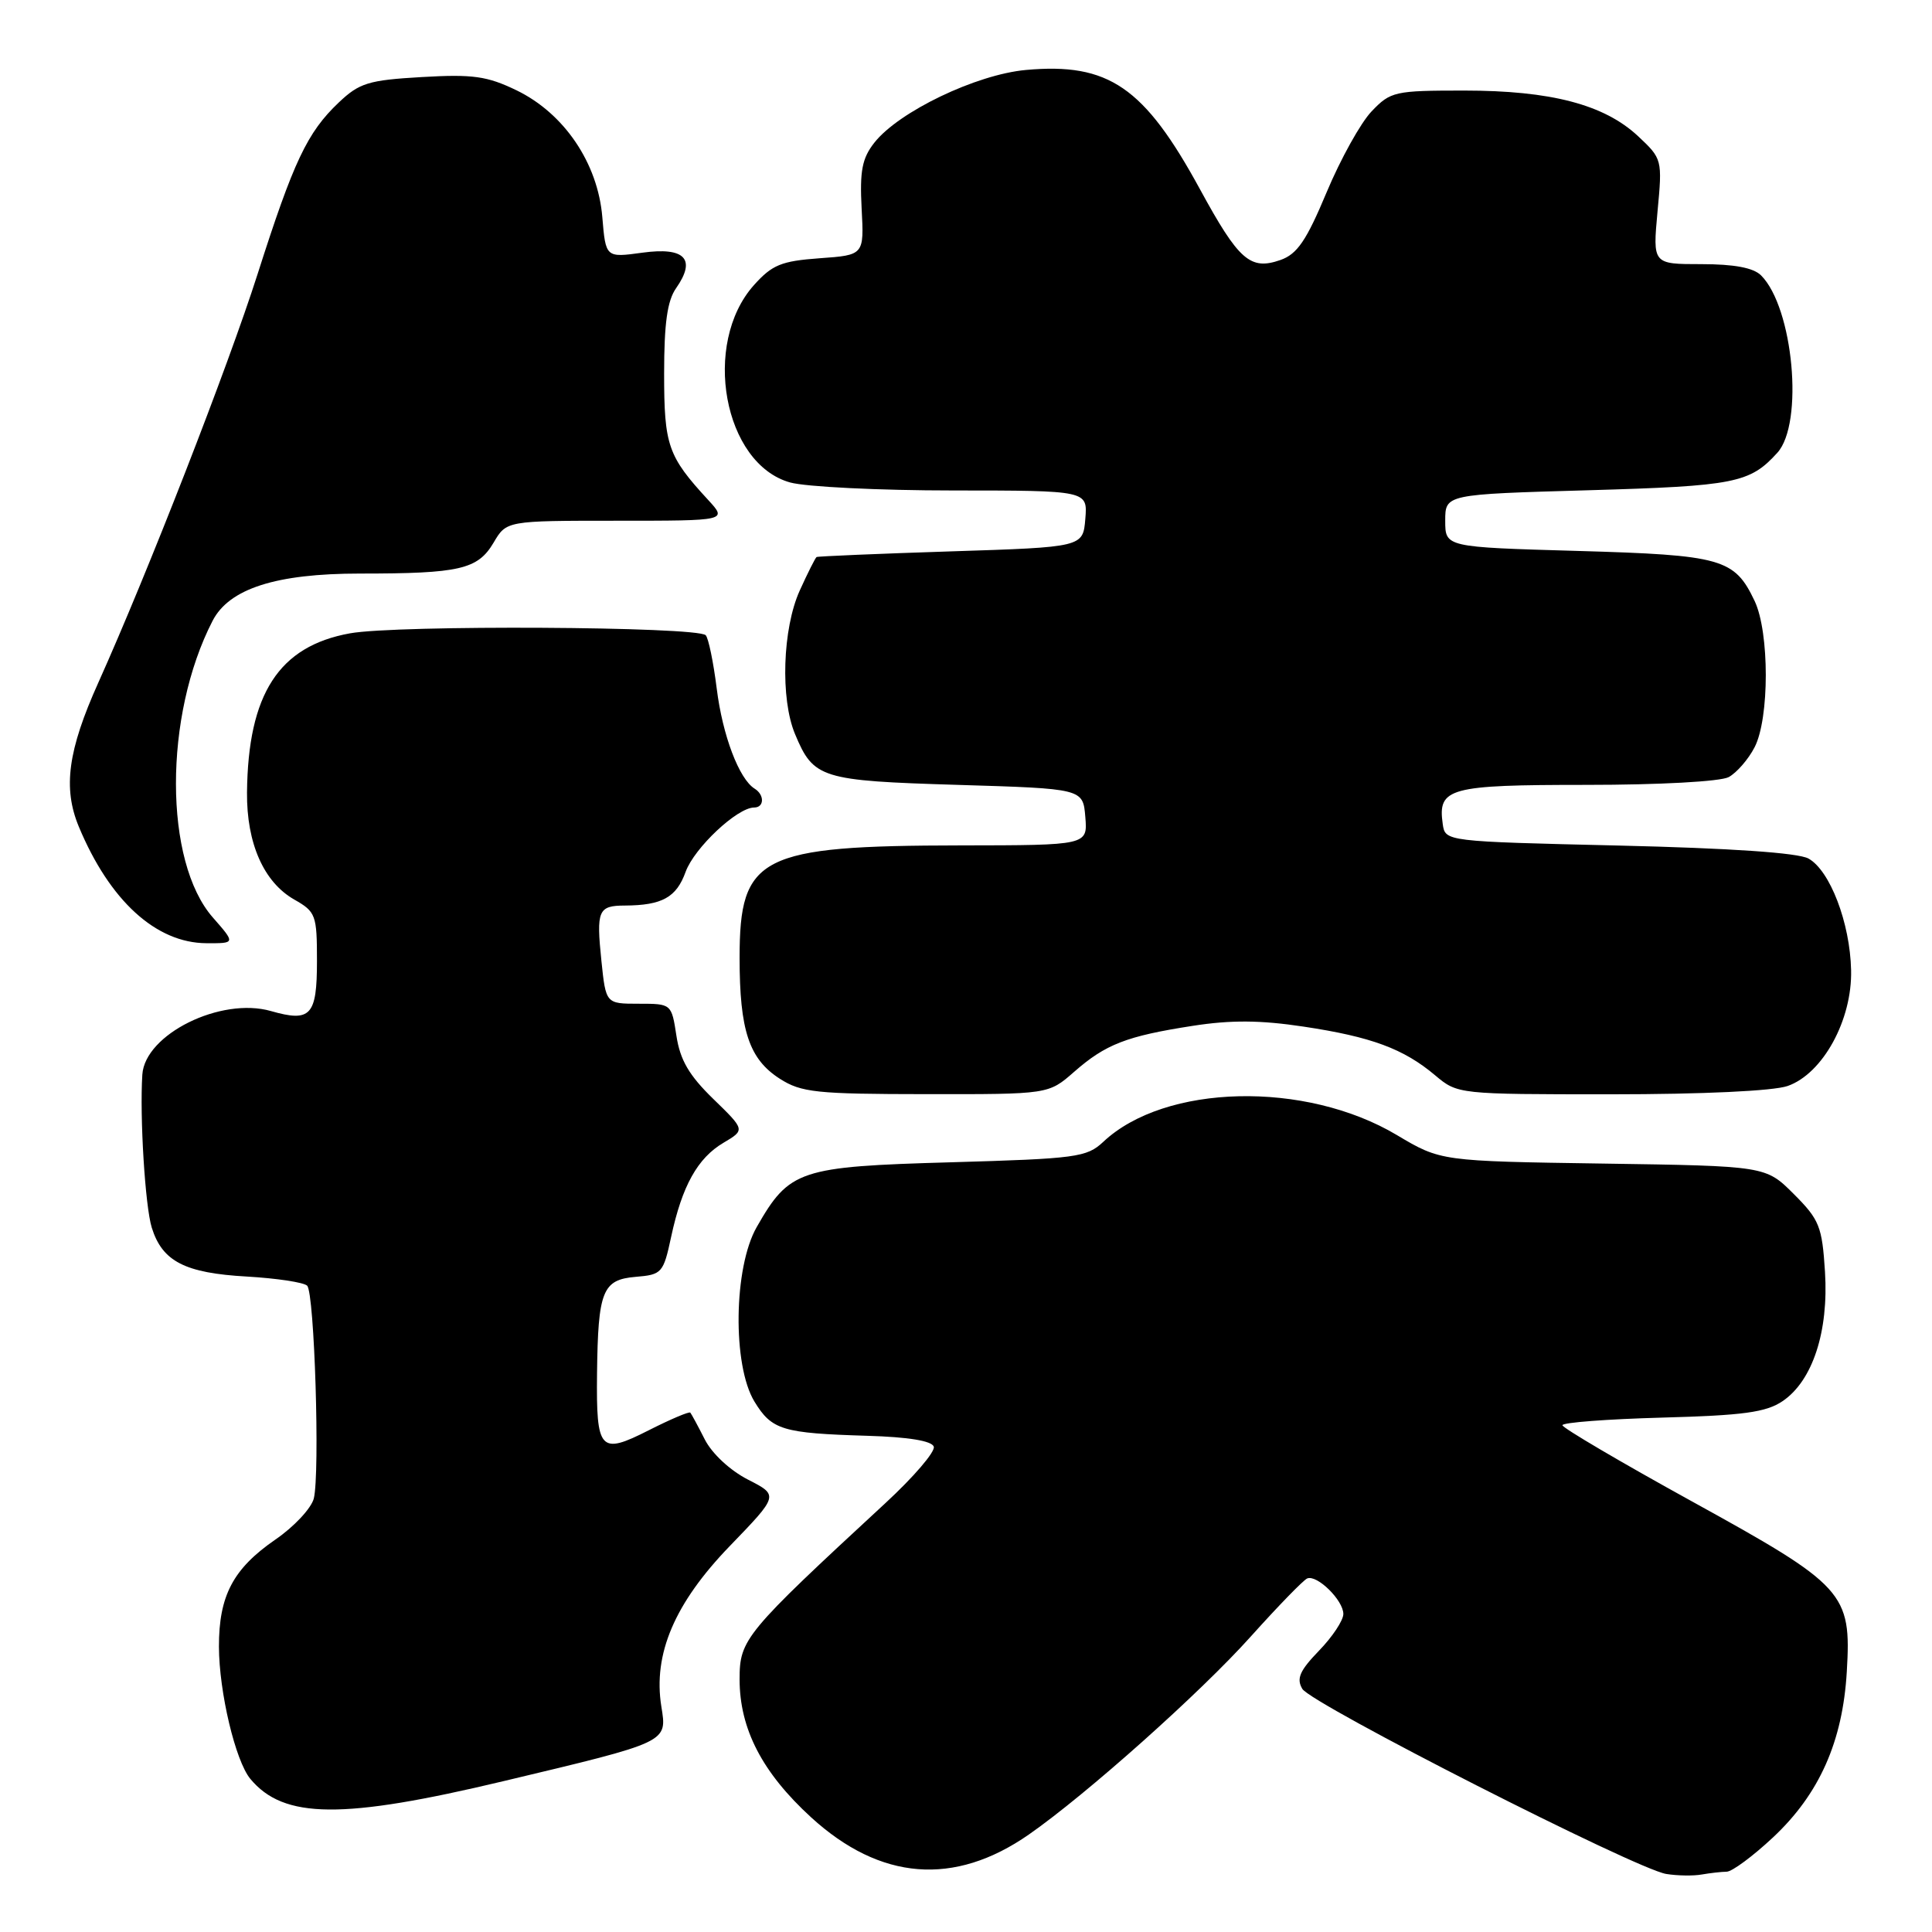 <?xml version="1.0" encoding="UTF-8" standalone="no"?>
<!DOCTYPE svg PUBLIC "-//W3C//DTD SVG 1.1//EN" "http://www.w3.org/Graphics/SVG/1.1/DTD/svg11.dtd" >
<svg xmlns="http://www.w3.org/2000/svg" xmlns:xlink="http://www.w3.org/1999/xlink" version="1.1" viewBox="0 0 256 256">
 <g >
 <path fill="currentColor"
d=" M 228.79 248.01 C 229.50 248.01 232.27 245.96 234.94 243.46 C 241.07 237.72 244.17 230.76 244.71 221.50 C 245.33 211.05 244.48 210.12 224.15 198.92 C 214.75 193.74 207.05 189.21 207.03 188.85 C 207.01 188.49 212.96 188.04 220.25 187.84 C 231.01 187.55 234.01 187.14 236.20 185.66 C 240.18 182.97 242.32 176.43 241.82 168.51 C 241.44 162.51 241.08 161.61 237.69 158.22 C 233.97 154.50 233.97 154.50 212.44 154.18 C 190.90 153.86 190.90 153.86 185.09 150.40 C 172.98 143.18 154.36 143.61 146.19 151.30 C 144.00 153.35 142.65 153.53 125.98 154.01 C 105.90 154.58 104.60 155.01 100.27 162.59 C 97.20 167.95 97.04 180.91 99.97 185.72 C 102.27 189.49 103.67 189.91 114.92 190.25 C 120.35 190.41 123.48 190.92 123.73 191.69 C 123.95 192.35 121.06 195.72 117.31 199.18 C 98.65 216.43 98.00 217.21 98.00 222.52 C 98.00 229.09 101.01 234.89 107.48 240.81 C 116.65 249.19 126.44 249.96 136.32 243.09 C 143.92 237.80 159.08 224.28 165.75 216.83 C 169.37 212.80 172.73 209.34 173.22 209.15 C 174.53 208.63 178.00 212.05 178.00 213.86 C 178.00 214.71 176.55 216.90 174.77 218.73 C 172.22 221.37 171.76 222.42 172.56 223.78 C 173.75 225.78 216.77 247.67 220.79 248.31 C 222.28 248.55 224.40 248.58 225.50 248.38 C 226.60 248.19 228.08 248.02 228.79 248.01 Z  M 66.76 236.00 C 88.69 230.77 88.40 230.91 87.63 226.11 C 86.52 219.16 89.39 212.43 96.69 204.87 C 103.19 198.14 103.19 198.14 99.12 196.06 C 96.75 194.85 94.35 192.62 93.39 190.74 C 92.49 188.96 91.62 187.36 91.47 187.18 C 91.32 187.01 88.84 188.06 85.96 189.52 C 79.49 192.80 79.00 192.26 79.11 182.00 C 79.24 171.05 79.83 169.56 84.22 169.19 C 87.71 168.90 87.90 168.69 88.93 163.89 C 90.38 157.14 92.43 153.45 95.87 151.42 C 98.74 149.72 98.74 149.72 94.51 145.61 C 91.31 142.50 90.12 140.47 89.63 137.25 C 88.98 133.00 88.97 133.00 84.63 133.00 C 80.28 133.00 80.28 133.00 79.69 127.32 C 79.00 120.62 79.26 120.00 82.81 119.99 C 87.74 119.96 89.63 118.91 90.85 115.52 C 92.01 112.34 97.69 107.00 99.93 107.00 C 101.28 107.00 101.32 105.32 99.99 104.50 C 97.93 103.22 95.74 97.44 94.97 91.24 C 94.53 87.72 93.87 84.54 93.51 84.17 C 92.35 83.01 52.57 82.79 46.37 83.92 C 36.95 85.62 32.86 91.95 32.73 105.01 C 32.67 111.74 34.95 116.90 39.00 119.20 C 41.85 120.82 42.00 121.24 42.00 127.35 C 42.00 134.58 41.17 135.48 35.90 133.97 C 29.27 132.07 19.21 137.04 18.86 142.39 C 18.50 147.95 19.23 159.84 20.11 162.67 C 21.51 167.15 24.50 168.69 32.72 169.15 C 36.66 169.38 40.25 169.92 40.70 170.36 C 41.67 171.33 42.41 195.22 41.58 198.56 C 41.25 199.85 38.96 202.31 36.49 204.00 C 30.88 207.87 29.00 211.44 29.01 218.20 C 29.03 224.21 31.19 233.32 33.17 235.71 C 37.60 241.04 45.36 241.11 66.76 236.00 Z  M 142.31 142.04 C 146.49 138.37 149.26 137.29 158.04 135.93 C 163.10 135.14 167.02 135.17 172.72 136.03 C 181.71 137.38 185.98 138.96 190.17 142.49 C 193.14 144.99 193.23 145.00 213.43 145.00 C 225.64 145.00 234.96 144.56 236.87 143.90 C 241.53 142.27 245.44 135.15 245.28 128.54 C 245.14 122.28 242.48 115.34 239.63 113.76 C 238.25 113.00 229.35 112.39 214.50 112.04 C 191.50 111.50 191.50 111.50 191.17 109.19 C 190.49 104.40 191.96 104.00 210.19 104.00 C 219.90 104.00 227.95 103.56 229.06 102.97 C 230.11 102.40 231.66 100.63 232.49 99.02 C 234.47 95.20 234.47 83.80 232.50 79.64 C 229.83 74.01 228.18 73.55 209.00 73.00 C 191.50 72.50 191.50 72.50 191.50 69.00 C 191.50 65.50 191.50 65.50 210.50 64.96 C 229.88 64.40 231.87 64.01 235.51 59.99 C 239.04 56.09 237.63 40.77 233.35 36.49 C 232.34 35.48 229.79 35.00 225.42 35.00 C 218.99 35.00 218.99 35.00 219.63 28.03 C 220.28 21.13 220.25 21.04 217.05 18.04 C 212.56 13.85 205.50 12.00 194.01 12.00 C 184.80 12.00 184.26 12.12 181.75 14.75 C 180.30 16.26 177.62 21.09 175.78 25.49 C 173.10 31.89 171.89 33.67 169.67 34.45 C 165.67 35.85 164.15 34.52 159.00 25.07 C 151.61 11.51 146.89 8.28 135.94 9.27 C 129.35 9.87 119.10 14.79 115.86 18.90 C 114.23 20.97 113.91 22.64 114.17 27.63 C 114.50 33.80 114.50 33.80 108.60 34.22 C 103.52 34.59 102.31 35.09 99.90 37.78 C 92.96 45.55 95.88 61.48 104.70 63.93 C 106.79 64.51 116.51 64.99 126.31 64.99 C 144.12 65.00 144.12 65.00 143.81 68.75 C 143.50 72.50 143.50 72.50 126.00 73.06 C 116.38 73.37 108.37 73.71 108.20 73.81 C 108.04 73.91 107.03 75.91 105.97 78.25 C 103.69 83.28 103.38 92.59 105.35 97.28 C 107.80 103.15 108.76 103.45 126.90 104.00 C 143.50 104.50 143.50 104.50 143.81 108.25 C 144.12 112.00 144.12 112.00 127.31 112.02 C 100.66 112.06 98.00 113.41 98.00 126.91 C 98.00 136.55 99.26 140.33 103.33 142.94 C 106.18 144.76 108.15 144.97 122.72 144.98 C 138.93 145.00 138.93 145.00 142.31 142.04 Z  M 28.21 121.58 C 21.70 114.17 21.68 94.84 28.17 82.26 C 30.37 77.99 36.59 76.00 47.69 76.00 C 60.93 76.00 63.30 75.45 65.40 71.91 C 67.11 69.00 67.11 69.00 81.74 69.00 C 96.37 69.00 96.37 69.00 93.84 66.25 C 88.49 60.45 88.00 59.03 88.00 49.50 C 88.00 42.84 88.42 39.84 89.59 38.18 C 92.29 34.32 90.75 32.71 85.13 33.48 C 80.26 34.15 80.26 34.15 79.81 28.77 C 79.22 21.62 74.76 15.03 68.45 11.97 C 64.54 10.08 62.67 9.82 55.90 10.21 C 48.81 10.62 47.62 10.99 44.88 13.59 C 40.71 17.55 38.91 21.35 34.13 36.32 C 30.20 48.63 19.56 75.92 13.03 90.45 C 8.99 99.43 8.32 104.42 10.44 109.53 C 14.52 119.34 20.67 124.95 27.35 124.98 C 31.21 125.00 31.21 125.00 28.21 121.58 Z "/>
</g>
</svg>
